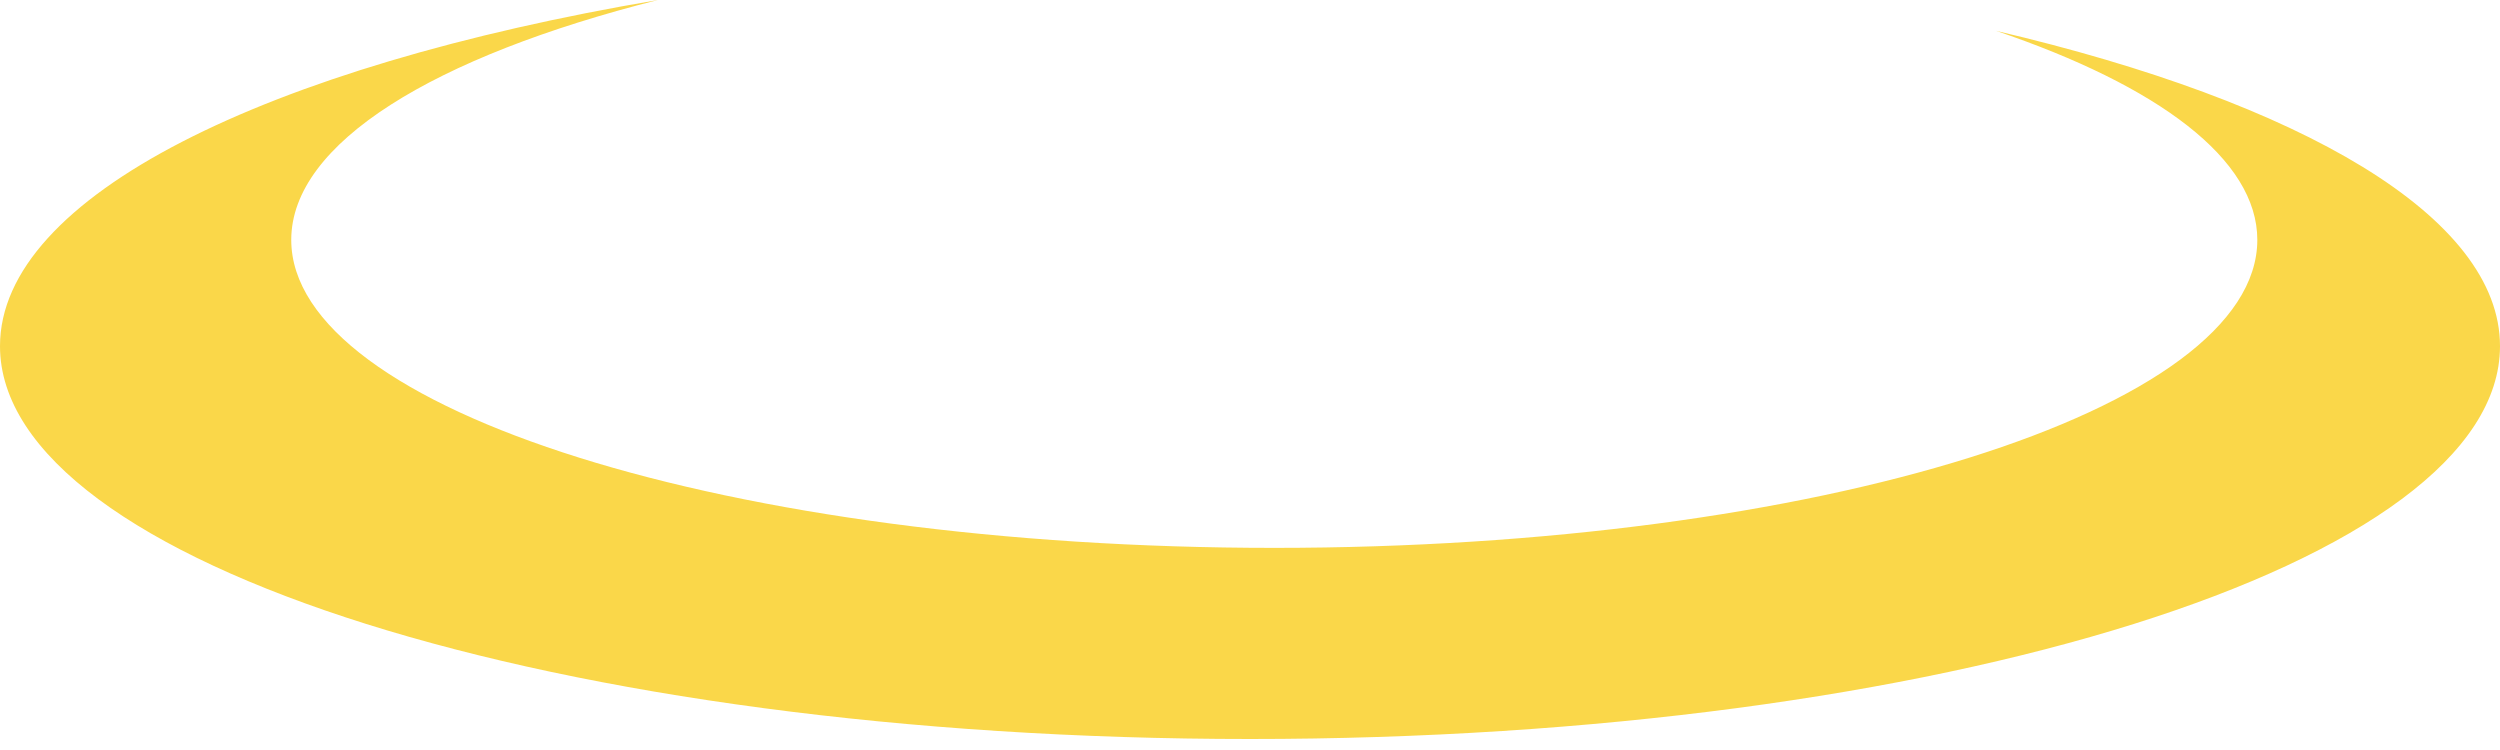 <svg width="40" height="12" viewBox="0 0 40 12" fill="none" xmlns="http://www.w3.org/2000/svg">
<path fill-rule="evenodd" clip-rule="evenodd" d="M20.388 8.766C29.075 8.766 36.117 6.56 36.117 3.838C36.117 2.547 34.531 1.372 31.936 0.493C36.83 1.639 40 3.472 40 5.538C40 9.01 31.046 11.824 20 11.824C8.954 11.824 0 9.01 0 5.538C0 3.143 4.259 1.061 10.526 0C6.949 0.903 4.66 2.287 4.66 3.838C4.66 6.56 11.702 8.766 20.388 8.766Z" fill="#FAD749"/>
</svg>
